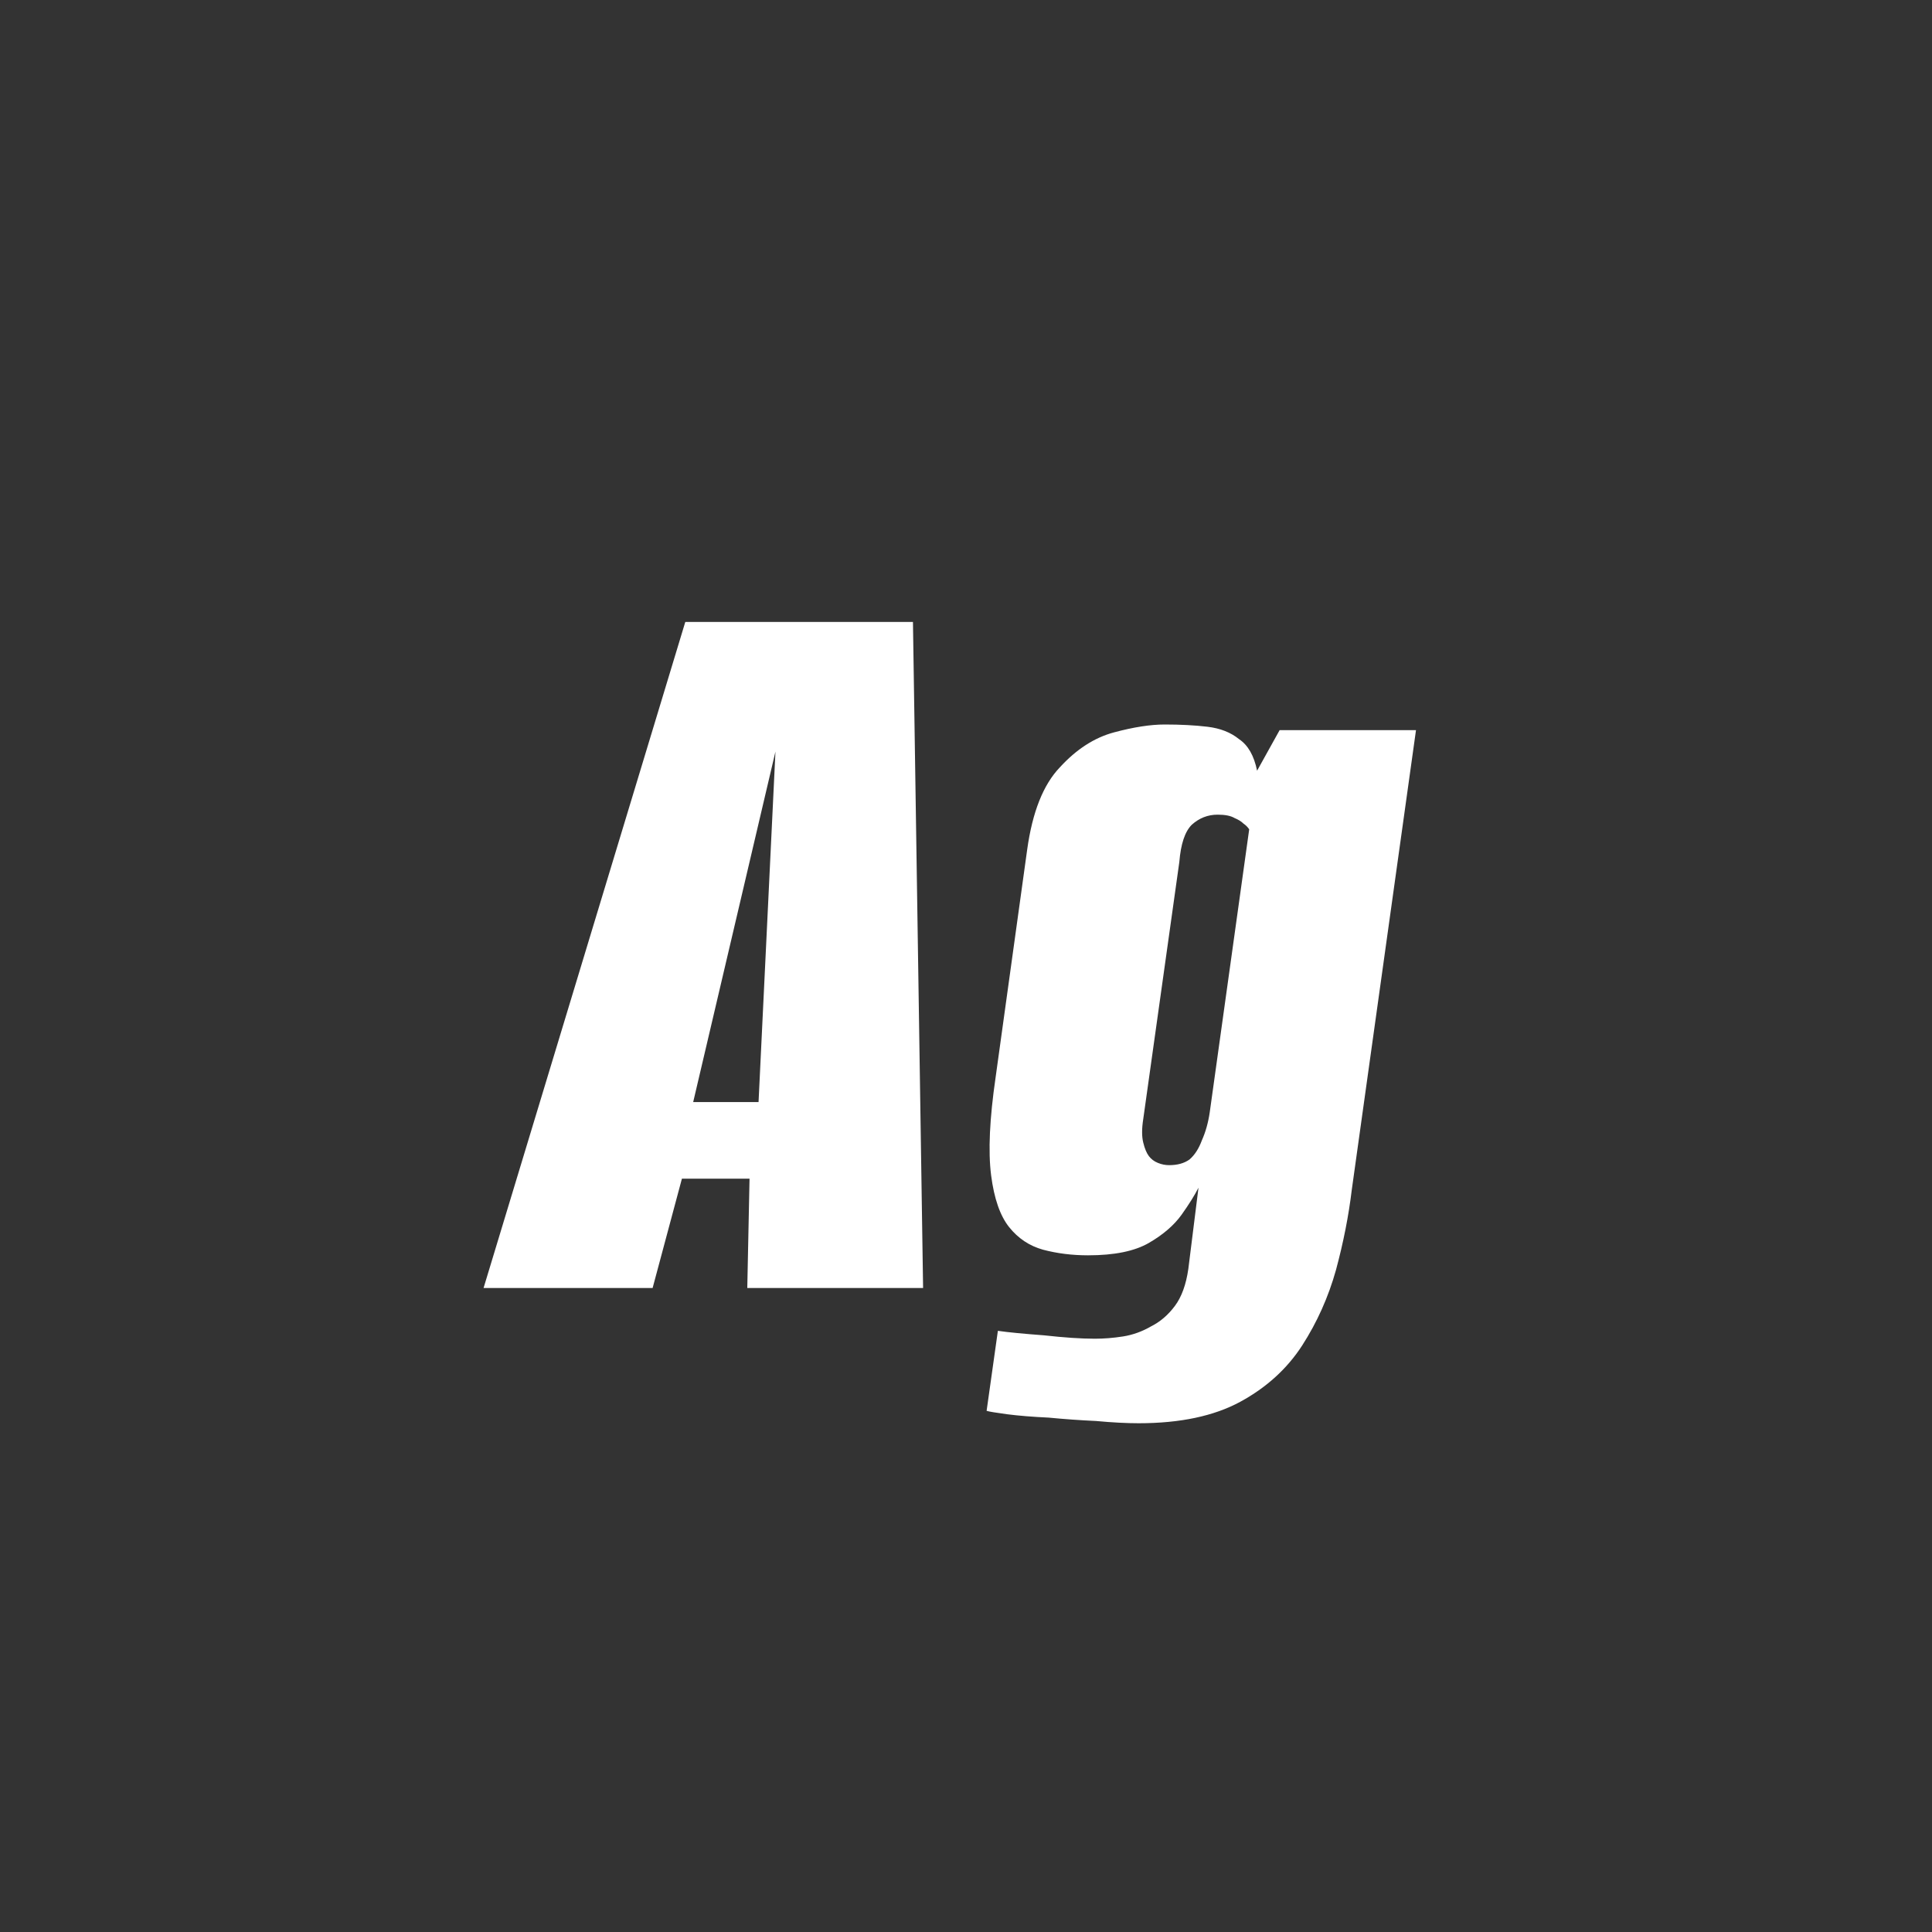 <svg width="24" height="24" viewBox="0 0 24 24" fill="none" xmlns="http://www.w3.org/2000/svg">
<rect x="0" y="0" width="24" height="24" fill="#333333" stroke="none"/>
<path d="M6.007 16L8.513 7.726H11.341L11.467 16H9.283L9.311 14.642H8.471L8.107 16H6.007ZM8.611 13.69H9.423L9.633 9.336L8.611 13.69ZM14.146 17.68C13.996 17.68 13.819 17.671 13.614 17.652C13.418 17.643 13.222 17.629 13.026 17.61C12.83 17.601 12.657 17.587 12.508 17.568C12.368 17.549 12.284 17.535 12.256 17.526L12.396 16.532C12.526 16.551 12.718 16.569 12.97 16.588C13.222 16.616 13.432 16.63 13.6 16.63C13.712 16.63 13.828 16.621 13.95 16.602C14.071 16.583 14.188 16.541 14.3 16.476C14.412 16.42 14.51 16.336 14.594 16.224C14.678 16.112 14.734 15.958 14.762 15.762L14.888 14.754C14.841 14.847 14.771 14.959 14.678 15.09C14.584 15.221 14.449 15.337 14.272 15.44C14.094 15.543 13.842 15.594 13.516 15.594C13.32 15.594 13.133 15.571 12.956 15.524C12.788 15.477 12.648 15.384 12.536 15.244C12.424 15.104 12.349 14.889 12.312 14.6C12.274 14.301 12.293 13.895 12.368 13.382L12.76 10.554C12.825 10.087 12.96 9.747 13.166 9.532C13.371 9.308 13.595 9.163 13.838 9.098C14.08 9.033 14.29 9 14.468 9C14.664 9 14.841 9.009 15 9.028C15.158 9.047 15.289 9.098 15.392 9.182C15.504 9.257 15.578 9.387 15.616 9.574L15.896 9.07H17.59L16.792 14.782C16.754 15.099 16.689 15.431 16.596 15.776C16.502 16.112 16.362 16.425 16.176 16.714C15.989 17.003 15.732 17.237 15.406 17.414C15.079 17.591 14.659 17.68 14.146 17.68ZM14.524 14.474C14.626 14.474 14.71 14.451 14.776 14.404C14.841 14.348 14.892 14.269 14.93 14.166C14.976 14.063 15.009 13.947 15.028 13.816L15.518 10.302C15.499 10.274 15.476 10.251 15.448 10.232C15.42 10.204 15.382 10.181 15.336 10.162C15.289 10.134 15.219 10.12 15.126 10.12C15.004 10.12 14.897 10.162 14.804 10.246C14.72 10.33 14.668 10.484 14.65 10.708L14.202 13.9C14.183 14.021 14.183 14.119 14.202 14.194C14.22 14.269 14.244 14.325 14.272 14.362C14.3 14.399 14.337 14.427 14.384 14.446C14.43 14.465 14.477 14.474 14.524 14.474Z" fill="white"/>
</svg>
